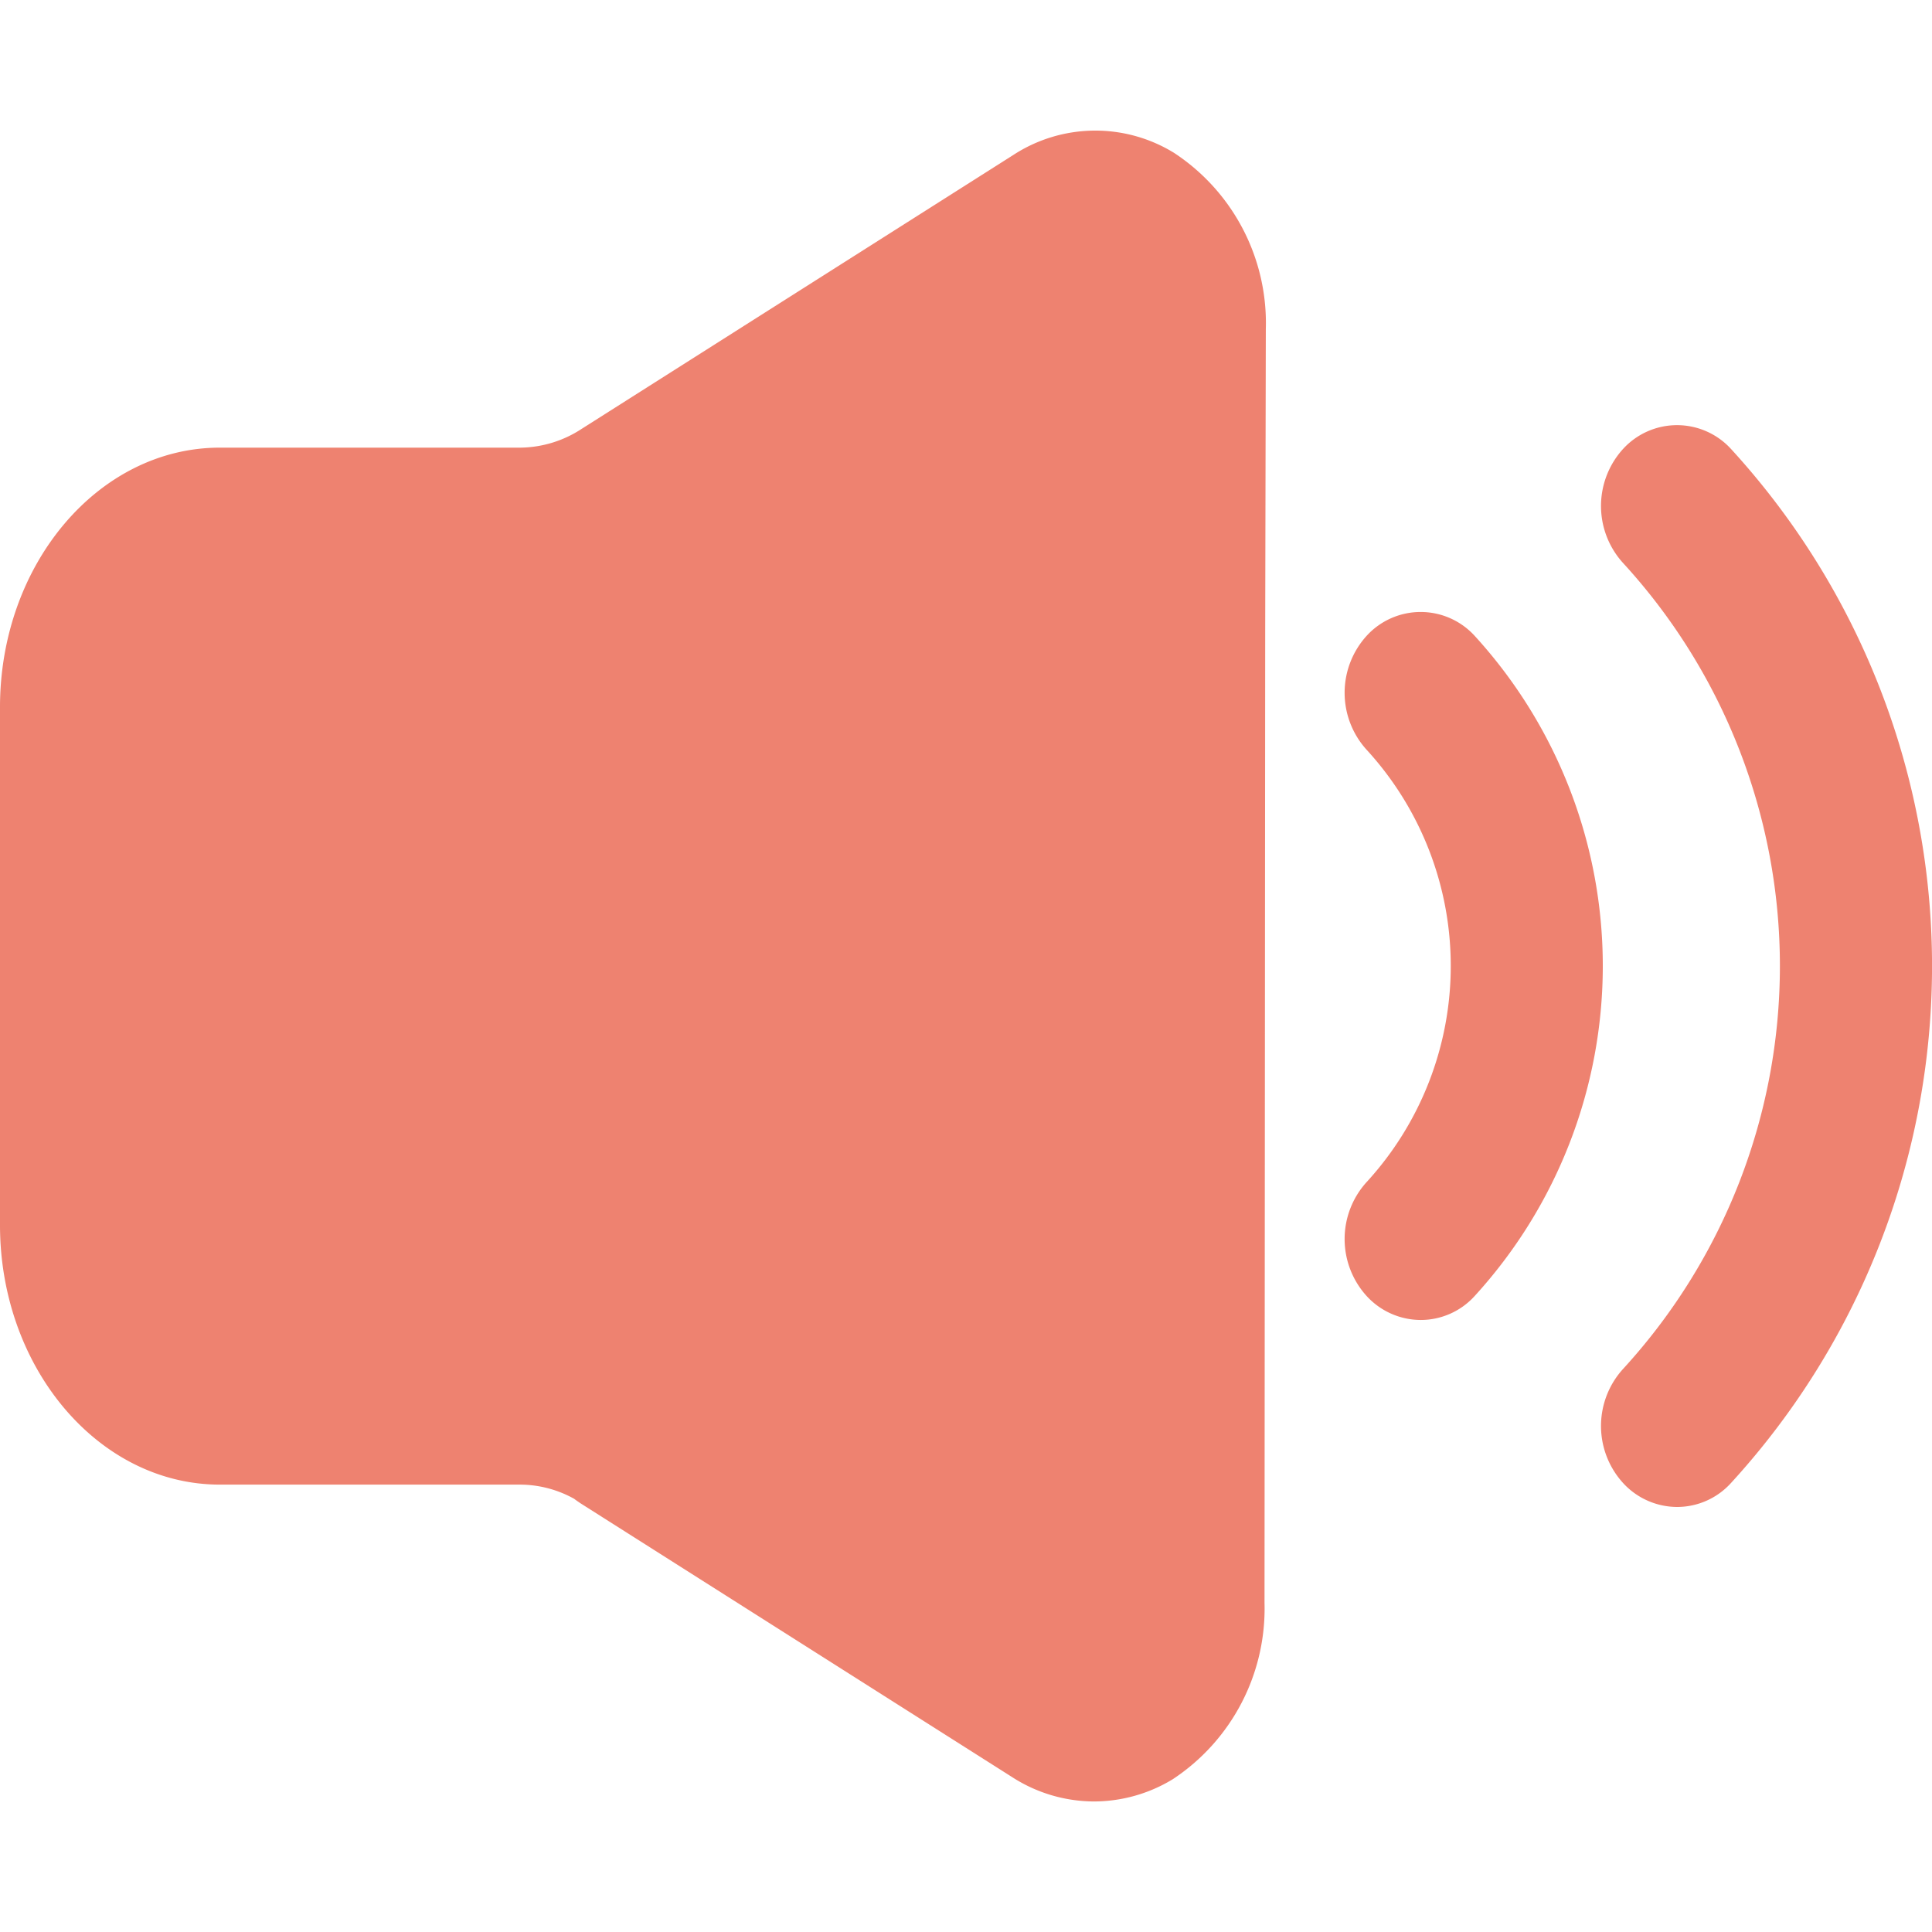 <svg t="1596522130282" class="icon" viewBox="0 0 1184 1024" version="1.1" xmlns="http://www.w3.org/2000/svg" p-id="22460" width="200" height="200"><path d="M670.432 1024a92.96 92.96 0 0 1-50.24-14.976l-264.672-167.904c-1.184-0.832-2.528-1.696-3.584-2.56a68.608 68.608 0 0 0-33.152-8.736H134.72C60.48 829.824 0 758.4 0 670.752v-317.376c0-87.776 60.48-159.04 134.72-159.04h184.064a69.792 69.792 0 0 0 37.536-11.424L620.992 14.976a92.064 92.064 0 0 1 98.528-1.28A124.8 124.8 0 0 1 775.744 121.6l-0.384 184.32-0.416 596.48a125.248 125.248 0 0 1-56.224 107.968 93.088 93.088 0 0 1-48.288 13.632z m357.376-180.48a45.056 45.056 0 0 1-33.024-14.56 51.936 51.936 0 0 1 0-70.144 365.312 365.312 0 0 0 0-493.664 51.936 51.936 0 0 1 0-70.144 44.8 44.8 0 0 1 65.92 0 469.024 469.024 0 0 1 0 633.952 44.576 44.576 0 0 1-32.896 14.56z m0 0l-157.12-114.592a45.056 45.056 0 0 1-33.024-14.528 51.936 51.936 0 0 1 0-70.144 195.936 195.936 0 0 0 0-264.608 51.936 51.936 0 0 1 0-70.144 44.8 44.8 0 0 1 65.92 0 299.84 299.84 0 0 1 0 404.896 44.576 44.576 0 0 1-32.896 14.528z m0 0" p-id="22461" fill="#ee8270"></path></svg>